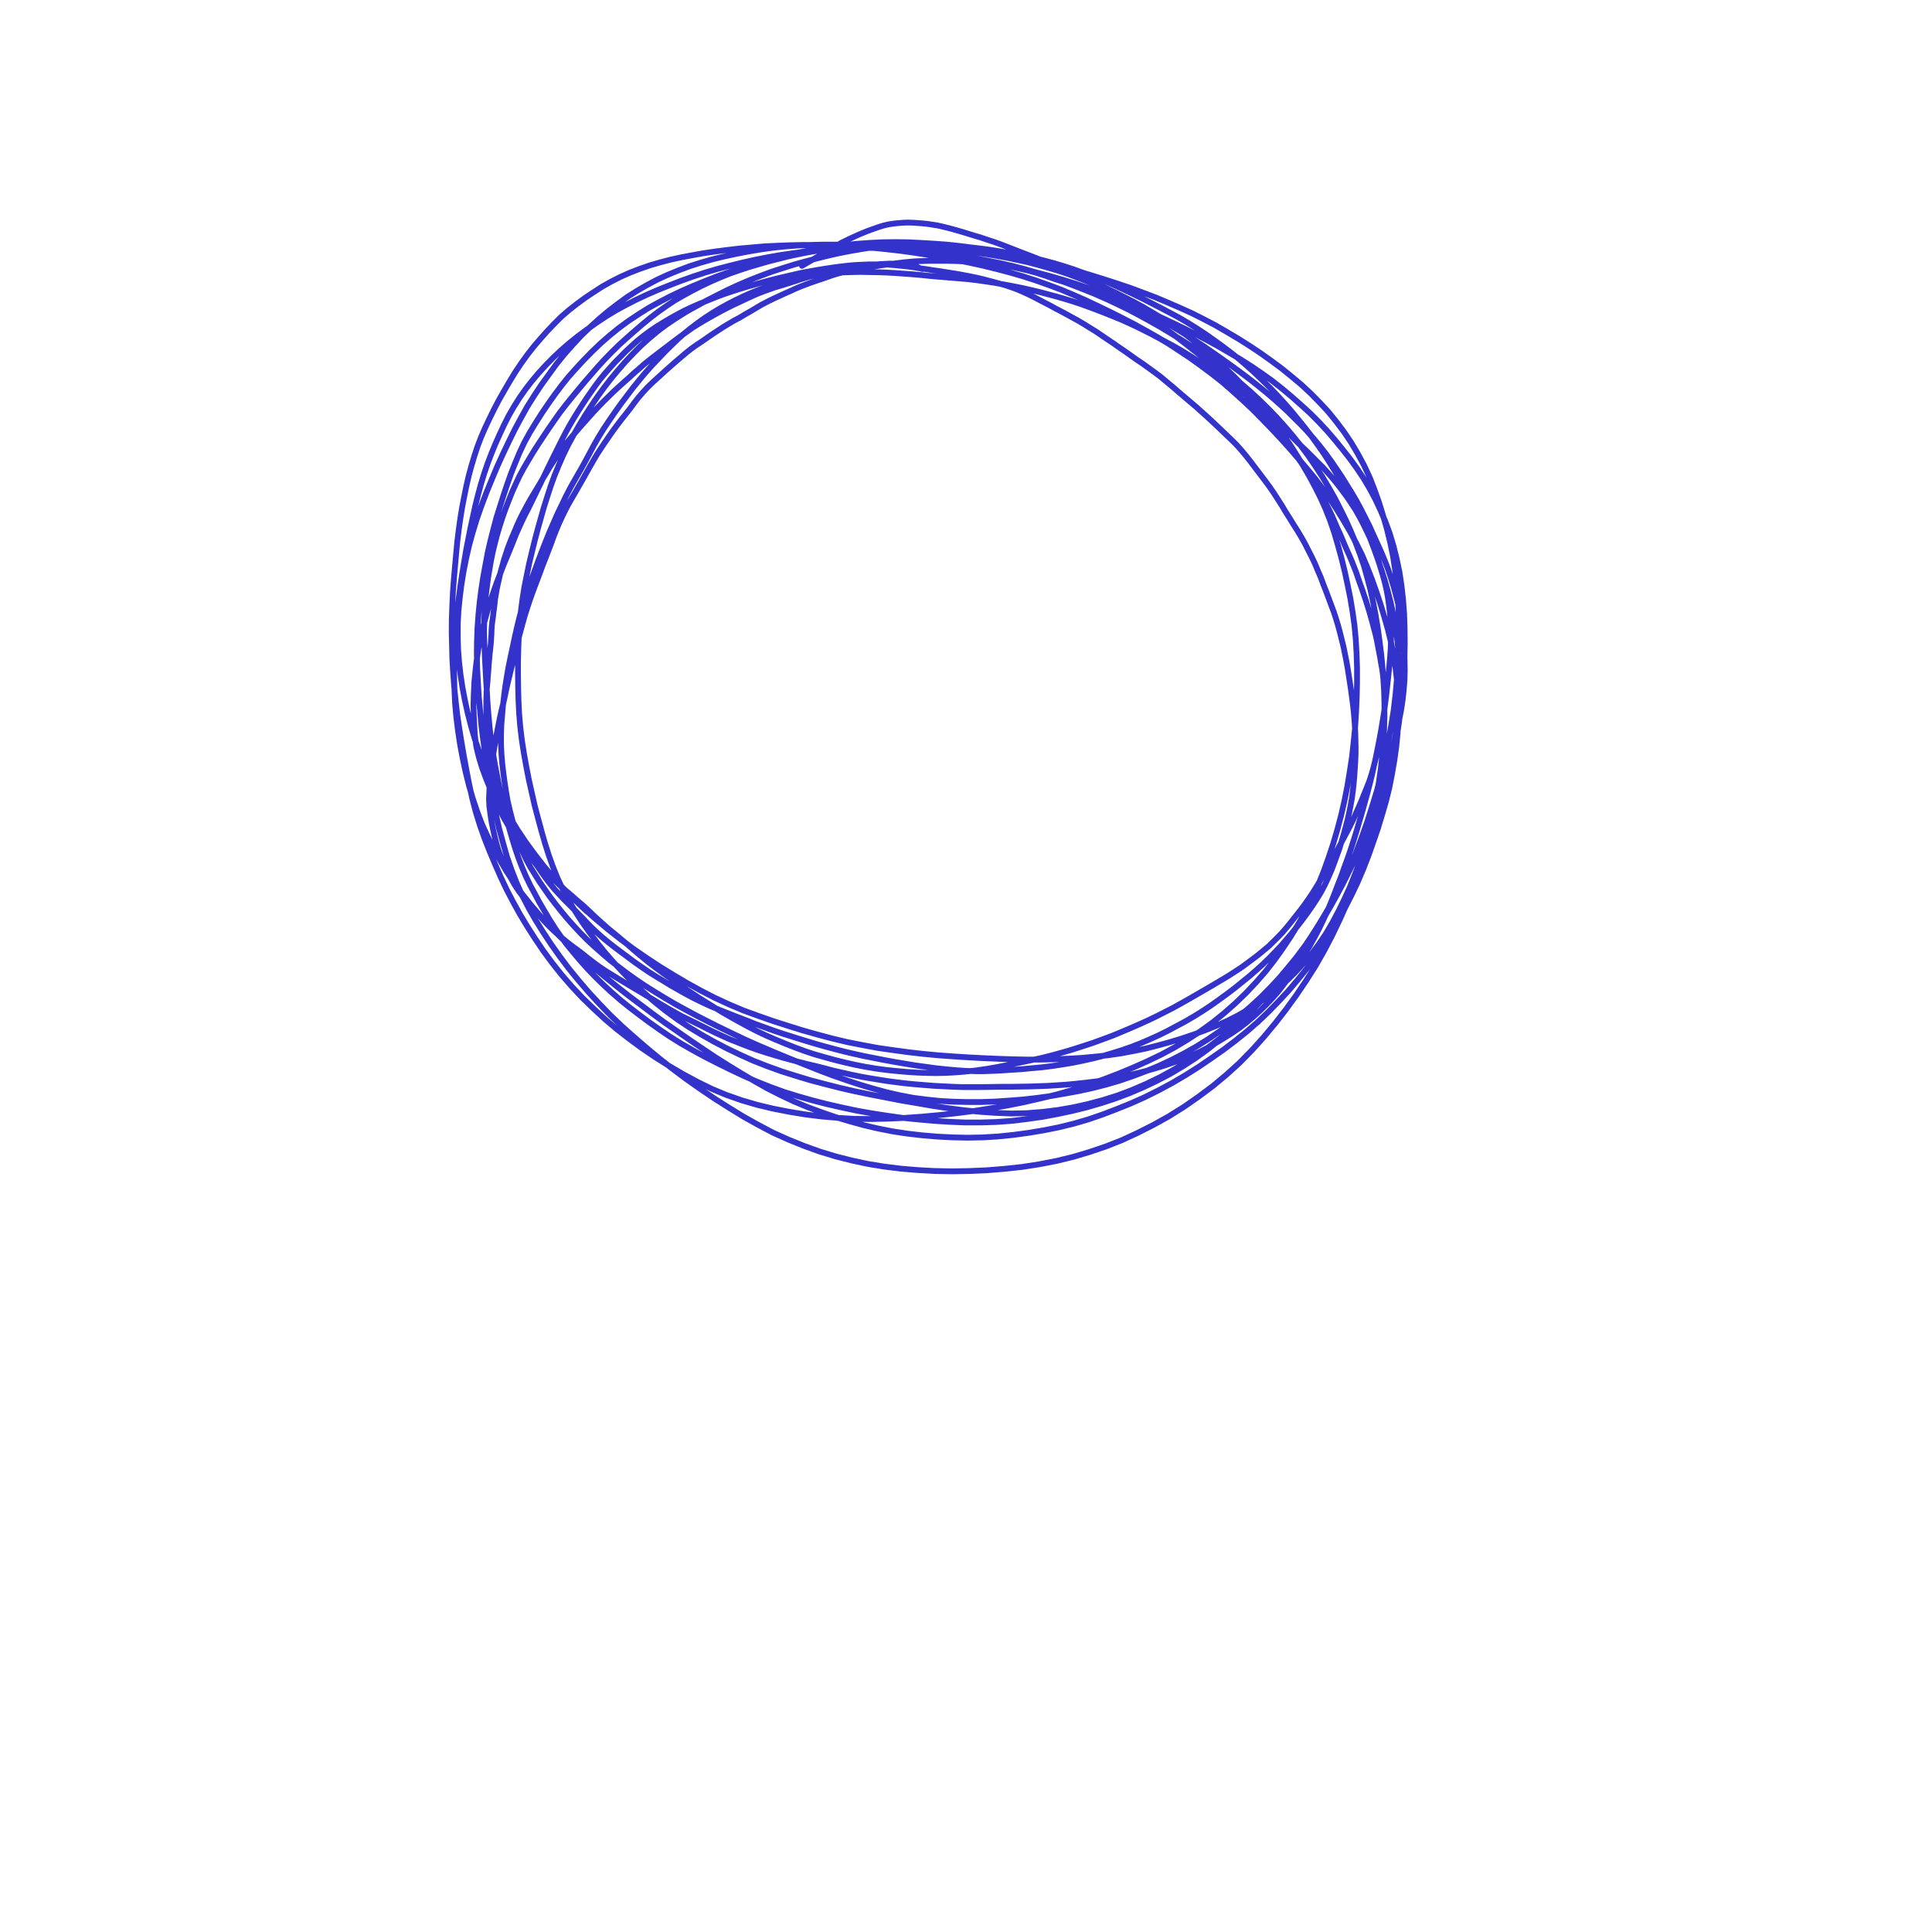 <?xml version="1.0" encoding="UTF-8"?>
<svg xmlns="http://www.w3.org/2000/svg" xmlns:xlink="http://www.w3.org/1999/xlink" width="283.46pt" height="283.46pt" viewBox="0 0 283.46 283.46" version="1.2">
<rect x="0" y="0" width="283.46" height="283.46" fill="#808080" stroke="none"/>
<g id="surface63354">
<path style=" stroke:none;fill-rule:nonzero;fill:rgb(100%,100%,100%);fill-opacity:1;" d="M 0 0 L 283.461 0 L 283.461 283.461 L 0 283.461 Z M 0 0 "/>
<path style="fill:none;stroke-width:0.85;stroke-linecap:round;stroke-linejoin:round;stroke:rgb(20%,20%,80%);stroke-opacity:1;comp-op:src;clip-to-self:true;stroke-miterlimit:10;" d="M 135.602 39.441 L 135.273 39.465 L 134.871 39.301 L 134.543 39.141 L 134.145 38.98 L 133.605 38.84 L 133.273 38.773 L 132.922 38.727 L 132.523 38.703 L 132.098 38.703 L 131.676 38.68 L 130.477 38.68 L 130.055 38.703 L 129.609 38.727 L 129.137 38.75 L 128.621 38.797 L 128.059 38.863 L 127.469 38.934 L 126.883 39.027 L 126.293 39.141 L 125.66 39.258 L 125.023 39.348 L 124.391 39.465 L 123.758 39.578 L 123.121 39.695 L 122.512 39.809 L 121.922 39.949 L 121.289 40.062 L 120.652 40.18 L 119.996 40.316 L 119.312 40.457 L 118.656 40.617 L 117.977 40.824 L 117.293 41.031 L 116.613 41.262 L 115.883 41.492 L 115.156 41.723 L 114.402 41.953 L 113.629 42.184 L 112.074 42.738 L 111.348 43.016 L 110.641 43.312 L 109.891 43.66 L 109.137 44.008 L 108.316 44.398 L 107.469 44.789 L 106.648 45.203 L 105.801 45.645 L 105 46.082 L 104.18 46.543 L 103.332 47.027 L 102.488 47.535 L 101.641 48.062 L 100.82 48.641 L 100.02 49.219 L 99.242 49.793 L 98.445 50.395 L 97.668 50.992 L 96.871 51.59 L 96.094 52.191 L 95.32 52.789 L 94.566 53.391 L 93.84 54.035 L 93.086 54.68 L 92.359 55.352 L 91.582 56.043 L 90.785 56.758 L 90.008 57.473 L 89.254 58.211 L 88.504 58.945 L 87.797 59.684 L 87.117 60.398 L 86.457 61.137 L 85.801 61.875 L 85.098 62.66 L 84.414 63.465 L 83.711 64.297 L 83.027 65.125 L 82.395 65.957 L 81.781 66.832 L 81.195 67.707 L 80.605 68.609 L 80.066 69.531 L 79.504 70.453 L 78.961 71.375 L 78.375 72.344 L 77.809 73.289 L 77.27 74.258 L 76.754 75.227 L 76.281 76.172 L 75.859 77.094 L 75.484 77.992 L 75.109 78.867 L 74.777 79.699 L 74.473 80.504 L 73.957 82.074 L 73.746 82.855 L 73.531 83.617 L 73.344 84.355 L 73.18 85.094 L 73.016 85.809 L 72.875 86.5 L 72.758 87.191 L 72.641 87.859 L 72.57 88.527 L 72.5 89.176 L 72.406 89.82 L 72.336 90.465 L 72.242 91.09 L 72.168 91.734 L 72.121 92.402 L 72.098 93.094 L 72.051 93.785 L 72.004 94.5 L 71.934 95.191 L 71.84 95.977 L 71.77 96.805 L 71.699 97.59 L 71.652 98.398 L 71.582 99.137 L 71.535 99.871 L 71.465 100.633 L 71.395 101.371 L 71.348 102.801 L 71.348 105.223 L 71.371 106.074 L 71.371 106.906 L 71.418 107.734 L 71.465 108.566 L 71.535 109.371 L 71.652 110.18 L 71.793 110.965 L 71.957 111.746 L 72.145 112.508 L 72.359 113.27 L 72.57 114.055 L 72.781 114.836 L 72.992 115.621 L 73.227 116.406 L 73.461 117.211 L 73.723 117.973 L 74.027 118.734 L 74.332 119.473 L 74.66 120.164 L 75.012 120.902 L 75.367 121.637 L 75.766 122.398 L 76.211 123.184 L 76.684 123.969 L 77.199 124.727 L 77.738 125.535 L 78.305 126.344 L 78.891 127.148 L 79.457 127.98 L 80.066 128.832 L 80.699 129.664 L 81.359 130.469 L 82.062 131.23 L 82.793 132.016 L 83.59 132.797 L 84.391 133.605 L 85.168 134.391 L 85.918 135.172 L 86.648 135.934 L 87.445 136.695 L 88.293 137.457 L 89.207 138.215 L 90.172 138.977 L 91.16 139.715 L 92.121 140.43 L 93.109 141.168 L 94.098 141.859 L 95.109 142.551 L 96.164 143.219 L 97.246 143.867 L 98.328 144.535 L 99.457 145.18 L 100.605 145.824 L 101.781 146.449 L 103.004 147.047 L 104.25 147.625 L 105.52 148.152 L 108.199 149.215 L 109.539 149.723 L 110.855 150.254 L 112.195 150.734 L 113.602 151.242 L 115.062 151.727 L 116.52 152.188 L 118 152.648 L 119.457 153.09 L 120.914 153.504 L 122.371 153.895 L 123.805 154.266 L 125.262 154.609 L 126.719 154.934 L 128.223 155.23 L 129.75 155.531 L 131.277 155.809 L 132.781 156.062 L 134.309 156.316 L 135.836 156.523 L 137.34 156.73 L 138.867 156.891 L 140.395 157.031 L 141.805 157.121 L 143.145 157.168 L 144.414 157.168 L 145.66 157.121 L 147 157.055 L 148.41 156.961 L 149.867 156.871 L 151.348 156.73 L 152.852 156.594 L 154.379 156.406 L 155.883 156.176 L 157.387 155.926 L 158.867 155.625 L 160.324 155.301 L 161.781 154.934 L 163.191 154.516 L 164.602 154.078 L 165.988 153.594 L 167.352 153.066 L 168.691 152.488 L 170.008 151.891 L 171.324 151.242 L 173.91 149.859 L 175.18 149.121 L 176.398 148.363 L 177.621 147.555 L 178.82 146.703 L 179.996 145.848 L 181.148 144.973 L 182.23 144.098 L 183.285 143.242 L 184.297 142.367 L 185.285 141.469 L 186.223 140.566 L 187.117 139.645 L 187.988 138.723 L 188.785 137.801 L 189.586 136.855 L 190.336 135.91 L 191.09 134.941 L 191.816 133.949 L 192.523 132.938 L 193.203 131.898 L 193.84 130.859 L 194.402 129.777 L 194.895 128.719 L 195.344 127.68 L 195.742 126.641 L 196.117 125.605 L 196.496 124.566 L 196.824 123.484 L 197.152 122.398 L 197.434 121.34 L 197.715 120.277 L 197.953 119.219 L 198.164 118.156 L 198.352 117.098 L 198.492 116.035 L 198.609 114.977 L 198.703 113.914 L 198.773 112.832 L 198.844 111.723 L 198.891 110.641 L 198.891 109.559 L 198.844 107.434 L 198.773 106.398 L 198.703 105.359 L 198.609 104.324 L 198.492 103.285 L 198.352 102.246 L 198.211 101.188 L 198.047 100.102 L 197.883 99.043 L 197.715 97.98 L 197.527 96.922 L 197.316 95.883 L 197.105 94.848 L 196.59 92.77 L 196.305 91.734 L 196 90.719 L 195.672 89.727 L 195.297 88.734 L 194.941 87.77 L 194.566 86.777 L 194.168 85.762 L 193.793 84.746 L 193.367 83.758 L 192.945 82.742 L 192.477 81.75 L 191.98 80.781 L 191.488 79.812 L 190.949 78.844 L 190.383 77.898 L 189.797 76.977 L 189.23 76.055 L 188.645 75.133 L 188.082 74.188 L 187.492 73.266 L 186.883 72.32 L 186.246 71.398 L 185.566 70.477 L 184.883 69.574 L 184.203 68.676 L 183.52 67.777 L 182.816 66.879 L 182.086 66.004 L 181.312 65.148 L 180.488 64.344 L 179.668 63.559 L 178.844 62.773 L 178.023 61.992 L 177.199 61.23 L 176.352 60.469 L 175.508 59.707 L 174.637 58.969 L 173.746 58.211 L 172.875 57.473 L 172.027 56.734 L 171.16 56.02 L 170.312 55.305 L 169.422 54.637 L 168.527 53.988 L 167.633 53.344 L 166.742 52.746 L 165.895 52.145 L 165.051 51.547 L 164.203 50.969 L 163.355 50.371 L 162.488 49.793 L 161.641 49.219 L 160.797 48.641 L 159.926 48.109 L 159.078 47.578 L 158.258 47.094 L 157.387 46.613 L 156.543 46.148 L 155.695 45.688 L 154.848 45.25 L 154.051 44.812 L 153.25 44.398 L 152.453 43.984 L 151.652 43.566 L 150.855 43.176 L 150.008 42.785 L 149.184 42.438 L 148.363 42.137 L 147.539 41.863 L 146.742 41.633 L 145.895 41.402 L 145.027 41.172 L 144.133 40.938 L 143.238 40.73 L 142.348 40.547 L 140.652 40.227 L 139.785 40.086 L 138.914 39.949 L 137.906 39.785 L 136.871 39.648 L 135.906 39.488 L 134.988 39.371 L 134.168 39.234 L 133.344 39.117 L 132.5 39.027 L 131.605 38.934 L 130.785 38.863 L 130.008 38.816 L 129.184 38.797 L 127.398 38.797 L 126.41 38.84 L 125.402 38.887 L 124.391 38.98 L 123.379 39.094 L 122.324 39.234 L 121.242 39.395 L 120.09 39.578 L 117.785 39.992 L 116.637 40.246 L 115.461 40.523 L 114.262 40.801 L 113.039 41.102 L 111.863 41.422 L 110.734 41.746 L 109.586 42.07 L 108.387 42.438 L 107.164 42.832 L 105.965 43.246 L 104.812 43.684 L 103.734 44.121 L 102.652 44.559 L 101.547 45.043 L 100.465 45.551 L 99.41 46.105 L 98.375 46.68 L 97.363 47.281 L 96.352 47.902 L 95.367 48.57 L 94.426 49.262 L 93.531 49.977 L 92.711 50.715 L 91.887 51.477 L 91.066 52.305 L 90.242 53.137 L 89.469 53.988 L 88.738 54.82 L 88.035 55.672 L 87.375 56.551 L 86.742 57.449 L 86.082 58.395 L 85.449 59.363 L 84.836 60.309 L 84.227 61.297 L 83.613 62.336 L 83.051 63.352 L 82.512 64.387 L 81.992 65.426 L 81.477 66.465 L 80.961 67.5 L 80.465 68.516 L 79.973 69.531 L 79.48 70.566 L 78.984 71.582 L 78.492 72.598 L 78 73.609 L 77.504 74.625 L 76.988 75.617 L 76.52 76.586 L 76.094 77.531 L 75.695 78.43 L 75.32 79.375 L 74.941 80.32 L 74.566 81.242 L 74.191 82.141 L 73.816 83.043 L 73.484 83.918 L 73.156 84.77 L 72.828 85.625 L 72.523 86.5 L 72.215 87.398 L 71.91 88.297 L 71.629 89.219 L 71.371 90.145 L 71.113 91.066 L 70.855 92.078 L 70.617 93.117 L 70.383 94.133 L 70.195 95.102 L 70.055 96.07 L 69.914 97.059 L 69.797 98.051 L 69.703 99.02 L 69.609 99.918 L 69.562 100.797 L 69.516 101.695 L 69.469 103.445 L 69.492 104.301 L 69.516 105.129 L 69.562 105.984 L 69.656 107.688 L 69.75 108.543 L 69.867 109.418 L 70.055 110.27 L 70.266 111.102 L 70.5 111.887 L 70.734 112.645 L 71.02 113.43 L 71.301 114.191 L 71.629 115 L 71.957 115.805 L 72.289 116.613 L 72.641 117.418 L 73.391 118.941 L 73.77 119.703 L 74.168 120.418 L 74.613 121.199 L 75.109 122.008 L 75.578 122.77 L 76.023 123.461 L 76.543 124.176 L 77.105 124.82 L 77.715 125.465 L 78.352 126.133 L 79.031 126.805 L 79.715 127.52 L 80.465 128.277 L 81.289 129.086 L 82.086 129.848 L 82.934 130.609 L 83.805 131.344 L 84.695 132.129 L 85.59 132.891 L 86.457 133.695 L 87.352 134.551 L 88.293 135.402 L 89.23 136.234 L 90.219 137.039 L 91.16 137.824 L 92.074 138.586 L 92.992 139.391 L 93.957 140.199 L 94.965 141.027 L 96.047 141.859 L 97.105 142.645 L 98.141 143.383 L 99.195 144.141 L 100.277 144.879 L 101.406 145.641 L 102.559 146.402 L 103.711 147.117 L 104.859 147.832 L 106.035 148.547 L 107.281 149.262 L 108.527 149.953 L 109.75 150.621 L 111.043 151.289 L 112.359 151.91 L 113.746 152.512 L 115.18 153.109 L 116.59 153.664 L 118.023 154.195 L 119.48 154.68 L 120.938 155.094 L 122.441 155.508 L 123.945 155.879 L 125.449 156.223 L 126.977 156.523 L 128.504 156.777 L 130.031 156.984 L 131.605 157.145 L 133.18 157.285 L 134.637 157.375 L 136 157.422 L 137.316 157.445 L 138.586 157.422 L 139.973 157.352 L 141.453 157.238 L 143.004 157.078 L 144.602 156.848 L 146.246 156.57 L 147.895 156.246 L 149.539 155.926 L 151.184 155.578 L 152.781 155.23 L 154.332 154.84 L 155.836 154.426 L 157.34 153.988 L 158.844 153.504 L 160.324 153.02 L 161.781 152.488 L 163.215 151.957 L 164.602 151.383 L 165.965 150.805 L 167.281 150.23 L 168.551 149.652 L 169.75 149.074 L 170.926 148.477 L 172.098 147.879 L 173.227 147.254 L 174.332 146.633 L 175.414 146.008 L 176.449 145.41 L 177.48 144.812 L 178.492 144.211 L 179.48 143.633 L 180.418 143.059 L 181.312 142.48 L 182.184 141.906 L 183.004 141.305 L 183.805 140.707 L 184.602 140.105 L 185.379 139.461 L 186.129 138.84 L 186.812 138.172 L 187.492 137.5 L 188.152 136.809 L 188.785 136.07 L 189.422 135.289 L 190.055 134.48 L 190.691 133.676 L 191.324 132.844 L 191.91 132.016 L 192.477 131.184 L 193.016 130.332 L 193.531 129.477 L 194.027 128.625 L 194.52 127.773 L 195.016 126.871 L 195.508 125.973 L 196.023 125.051 L 196.543 124.105 L 197.035 123.16 L 197.551 122.191 L 198.047 121.246 L 198.516 120.301 L 198.938 119.332 L 199.363 118.387 L 199.785 117.418 L 200.16 116.473 L 200.535 115.551 L 200.891 114.652 L 201.195 113.73 L 201.453 112.832 L 201.688 111.93 L 201.922 111.008 L 202.137 110.086 L 202.371 109.164 L 202.582 108.242 L 202.77 107.297 L 202.91 106.352 L 203.098 104.508 L 203.145 103.609 L 203.168 102.707 L 203.168 101.809 L 203.027 100.012 L 202.91 99.09 L 202.793 98.191 L 202.629 97.312 L 202.488 96.438 L 202.324 95.586 L 202.16 94.73 L 201.992 93.855 L 201.805 93.023 L 201.57 92.172 L 201.359 91.34 L 201.125 90.512 L 200.891 89.68 L 200.629 88.852 L 200.371 88.023 L 200.09 87.191 L 199.809 86.363 L 199.504 85.531 L 199.219 84.703 L 198.938 83.871 L 198.609 83.043 L 198.281 82.211 L 197.93 81.402 L 197.574 80.621 L 197.223 79.812 L 196.895 79.008 L 196.543 78.199 L 196.164 77.391 L 195.812 76.562 L 195.461 75.754 L 195.086 74.949 L 194.684 74.164 L 194.285 73.355 L 193.863 72.574 L 193.461 71.789 L 193.039 71.027 L 192.57 70.27 L 192.074 69.508 L 191.559 68.77 L 191.02 68.031 L 190.5 67.293 L 189.516 65.816 L 189.02 65.078 L 188.504 64.363 L 187.988 63.652 L 187.445 62.938 L 186.883 62.242 L 186.27 61.574 L 185.66 60.906 L 185.004 60.238 L 184.367 59.594 L 183.758 58.969 L 183.145 58.324 L 182.512 57.703 L 181.875 57.102 L 181.219 56.504 L 180.535 55.902 L 179.832 55.305 L 179.102 54.703 L 178.398 54.105 L 177.691 53.527 L 177.035 52.953 L 176.375 52.375 L 175.695 51.824 L 174.895 51.199 L 174.051 50.531 L 173.18 49.863 L 172.336 49.219 L 171.582 48.664 L 170.902 48.18 L 170.219 47.695 L 169.539 47.234 L 168.809 46.82 L 168.105 46.449 L 167.375 46.129 L 166.672 45.805 L 165.965 45.504 L 165.262 45.16 L 164.531 44.836 L 163.805 44.488 L 163.074 44.168 L 162.301 43.844 L 161.57 43.543 L 160.844 43.223 L 160.16 42.922 L 159.504 42.621 L 158.82 42.324 L 158.117 42.047 L 157.387 41.793 L 156.613 41.539 L 155.859 41.285 L 155.109 41.055 L 154.355 40.801 L 153.652 40.547 L 152.945 40.316 L 152.242 40.086 L 151.512 39.879 L 150.738 39.672 L 149.938 39.488 L 149.113 39.301 L 148.34 39.141 L 147.586 39.027 L 146.836 38.91 L 146.059 38.816 L 145.262 38.727 L 144.461 38.633 L 143.664 38.566 L 142.887 38.473 L 142.133 38.402 L 141.383 38.355 L 140.582 38.312 L 139.738 38.289 L 138.891 38.266 L 136.496 38.266 L 135.766 38.289 L 135.062 38.312 L 134.332 38.336 L 133.555 38.402 L 132.781 38.473 L 132.004 38.566 L 131.277 38.656 L 130.57 38.75 L 129.914 38.84 L 129.23 38.934 L 128.551 39.047 L 127.844 39.141 L 127.141 39.258 L 126.387 39.371 L 125.66 39.512 L 124.953 39.672 L 124.25 39.809 L 123.566 39.973 L 122.863 40.156 L 122.184 40.363 L 121.453 40.617 L 120.652 40.895 L 119.832 41.172 L 119.031 41.445 L 118.281 41.723 L 117.551 42 L 116.777 42.324 L 115.977 42.691 L 115.133 43.062 L 113.438 43.844 L 112.641 44.238 L 111.84 44.652 L 111.09 45.09 L 110.242 45.598 L 109.352 46.105 L 108.504 46.613 L 107.633 47.074 L 106.859 47.535 L 106.129 47.973 L 105.355 48.48 L 104.555 49.008 L 103.781 49.539 L 102.98 50.094 L 102.18 50.625 L 101.406 51.176 L 100.676 51.754 L 99.973 52.352 L 99.266 52.953 L 98.586 53.551 L 97.855 54.195 L 97.082 54.891 L 96.352 55.559 L 95.648 56.203 L 94.941 56.895 L 94.285 57.609 L 93.652 58.348 L 93.039 59.133 L 92.453 59.938 L 91.816 60.746 L 91.16 61.574 L 90.523 62.406 L 89.914 63.234 L 89.301 64.113 L 88.715 64.965 L 88.129 65.84 L 87.562 66.719 L 87.047 67.594 L 86.531 68.492 L 86.012 69.414 L 85.496 70.336 L 84.953 71.281 L 84.414 72.227 L 83.875 73.148 L 83.355 74.051 L 82.887 74.949 L 82.441 75.871 L 82.016 76.793 L 81.617 77.738 L 81.242 78.684 L 80.867 79.723 L 80.441 80.828 L 80.043 81.867 L 79.645 82.879 L 79.242 83.965 L 78.82 85.094 L 78.398 86.199 L 78 87.285 L 77.621 88.367 L 77.27 89.449 L 76.941 90.512 L 76.637 91.594 L 76.352 92.656 L 76.07 93.715 L 75.812 94.777 L 75.555 95.836 L 75.297 96.898 L 75.035 97.961 L 74.777 99.02 L 74.52 100.082 L 74.285 101.117 L 74.074 102.156 L 73.84 103.191 L 73.578 104.254 L 73.344 105.312 L 73.133 106.375 L 72.922 107.434 L 72.734 108.473 L 72.547 109.559 L 72.359 110.711 L 72.191 111.84 L 72.051 112.945 L 71.934 114.055 L 71.84 115.184 L 71.793 116.195 L 71.746 117.188 L 71.793 118.273 L 71.934 119.332 L 72.098 120.461 L 72.336 121.66 L 72.57 122.723 L 72.828 123.738 L 73.133 124.773 L 73.531 125.812 L 73.957 126.805 L 74.426 127.793 L 74.918 128.762 L 75.461 129.73 L 76.07 130.676 L 76.777 131.621 L 77.527 132.52 L 78.305 133.422 L 79.102 134.297 L 79.855 135.148 L 80.652 135.98 L 81.5 136.785 L 82.395 137.57 L 83.332 138.332 L 84.273 139.047 L 85.215 139.738 L 86.105 140.453 L 87 141.145 L 87.941 141.836 L 88.902 142.48 L 89.914 143.105 L 90.926 143.727 L 91.934 144.328 L 92.922 144.926 L 93.934 145.523 L 94.965 146.148 L 95.977 146.746 L 96.965 147.348 L 97.977 147.945 L 98.961 148.5 L 99.949 149.055 L 100.984 149.559 L 101.922 150.02 L 102.77 150.438 L 103.734 150.922 L 104.766 151.43 L 105.848 151.934 L 107.023 152.465 L 108.082 152.879 L 109.066 153.273 L 110.102 153.664 L 111.207 154.055 L 112.359 154.426 L 113.555 154.793 L 114.73 155.141 L 115.906 155.461 L 117.129 155.785 L 118.398 156.109 L 119.668 156.406 L 120.938 156.73 L 122.254 157.078 L 123.566 157.375 L 124.906 157.676 L 126.246 157.953 L 127.539 158.184 L 128.809 158.391 L 130.102 158.598 L 131.465 158.781 L 132.828 158.945 L 134.215 159.082 L 135.625 159.199 L 137.059 159.312 L 138.469 159.383 L 139.855 159.453 L 141.242 159.496 L 143.969 159.496 L 145.355 159.477 L 146.766 159.453 L 148.223 159.453 L 149.633 159.43 L 151.066 159.406 L 152.453 159.359 L 153.793 159.312 L 155.18 159.223 L 156.566 159.129 L 158 158.992 L 159.457 158.828 L 160.961 158.645 L 162.441 158.414 L 163.898 158.137 L 165.309 157.836 L 166.719 157.492 L 168.105 157.145 L 169.469 156.754 L 170.832 156.34 L 172.172 155.879 L 173.508 155.418 L 174.801 154.887 L 176.047 154.309 L 177.246 153.688 L 178.445 152.996 L 179.621 152.281 L 180.797 151.543 L 181.898 150.781 L 182.934 149.977 L 183.922 149.145 L 184.883 148.27 L 185.824 147.348 L 186.742 146.379 L 187.586 145.41 L 188.387 144.371 L 189.16 143.336 L 189.914 142.227 L 190.664 141.098 L 191.441 139.945 L 192.172 138.77 L 192.852 137.547 L 193.508 136.301 L 194.121 135.035 L 194.707 133.766 L 195.25 132.477 L 195.766 131.184 L 196.258 129.895 L 196.777 128.578 L 197.246 127.242 L 197.738 125.902 L 198.211 124.52 L 198.656 123.137 L 199.078 121.777 L 199.48 120.395 L 199.879 119.031 L 200.629 116.312 L 200.984 114.953 L 201.312 113.613 L 201.594 112.301 L 201.898 110.984 L 202.16 109.648 L 202.418 108.336 L 202.652 107.043 L 202.863 105.754 L 203.074 104.461 L 203.238 103.168 L 203.402 101.855 L 203.547 100.52 L 203.688 99.203 L 203.828 97.844 L 203.945 96.508 L 204.039 95.191 L 204.086 93.879 L 204.086 92.586 L 204.039 91.32 L 203.945 90.074 L 203.805 88.875 L 203.641 87.676 L 203.426 86.523 L 203.168 85.418 L 202.863 84.309 L 202.535 83.227 L 202.207 82.117 L 201.828 81.035 L 201.43 79.953 L 200.984 78.891 L 200.488 77.852 L 199.996 76.84 L 199.48 75.848 L 198.914 74.855 L 198.305 73.91 L 197.668 72.965 L 196.988 72.043 L 196.305 71.145 L 195.602 70.27 L 194.871 69.438 L 194.121 68.609 L 193.297 67.777 L 192.453 66.926 L 191.582 66.07 L 190.691 65.219 L 189.82 64.344 L 188.973 63.465 L 188.105 62.613 L 187.211 61.762 L 186.27 60.93 L 185.309 60.102 L 184.367 59.27 L 183.402 58.484 L 182.441 57.68 L 181.43 56.918 L 180.418 56.18 L 179.387 55.441 L 178.352 54.75 L 177.34 54.082 L 176.398 53.414 L 175.414 52.723 L 174.355 52.055 L 173.25 51.383 L 172.125 50.738 L 170.996 50.141 L 169.914 49.539 L 168.832 48.965 L 167.727 48.41 L 166.648 47.879 L 165.613 47.395 L 164.531 46.91 L 163.355 46.426 L 162.137 45.941 L 160.891 45.457 L 159.715 45.02 L 158.562 44.605 L 157.387 44.215 L 156.164 43.844 L 154.988 43.5 L 153.84 43.199 L 152.641 42.875 L 151.395 42.578 L 150.078 42.277 L 148.691 42 L 147.352 41.746 L 146.035 41.516 L 144.719 41.309 L 143.402 41.125 L 142.062 40.961 L 140.699 40.848 L 139.316 40.73 L 137.906 40.617 L 136.543 40.5 L 135.227 40.363 L 133.934 40.246 L 132.664 40.156 L 131.395 40.062 L 130.148 39.992 L 128.879 39.949 L 126.246 39.902 L 124.93 39.926 L 123.617 39.973 L 122.348 40.062 L 121.078 40.156 L 119.809 40.316 L 118.562 40.5 L 117.34 40.754 L 116.094 41.031 L 114.848 41.355 L 113.652 41.699 L 112.477 42.094 L 111.348 42.508 L 110.219 42.969 L 109.066 43.477 L 107.918 44.027 L 106.789 44.605 L 105.707 45.203 L 104.625 45.852 L 103.52 46.566 L 102.441 47.328 L 101.383 48.133 L 100.371 48.941 L 99.434 49.77 L 98.492 50.691 L 97.527 51.637 L 96.566 52.652 L 95.578 53.691 L 94.66 54.727 L 93.77 55.789 L 92.875 56.895 L 92.004 58.047 L 91.113 59.223 L 90.242 60.445 L 89.398 61.668 L 88.598 62.867 L 87.844 64.09 L 87.141 65.309 L 86.48 66.555 L 85.824 67.777 L 85.145 69 L 84.438 70.223 L 83.734 71.465 L 83.074 72.734 L 82.441 74.051 L 81.805 75.363 L 81.219 76.699 L 80.629 78.062 L 80.066 79.445 L 79.527 80.828 L 79.008 82.188 L 78.516 83.547 L 78.023 84.91 L 77.551 86.27 L 77.082 87.652 L 76.637 89.059 L 76.234 90.488 L 75.883 91.918 L 75.555 93.371 L 75.25 94.801 L 74.941 96.254 L 74.637 97.727 L 74.379 99.18 L 74.145 100.633 L 73.957 102.086 L 73.793 103.516 L 73.676 104.922 L 73.555 106.352 L 73.508 107.781 L 73.508 109.234 L 73.578 110.688 L 73.699 112.117 L 73.863 113.523 L 74.051 114.883 L 74.262 116.242 L 74.496 117.582 L 74.801 118.895 L 75.133 120.188 L 75.461 121.453 L 75.836 122.699 L 76.234 123.898 L 76.707 125.051 L 77.246 126.18 L 77.855 127.289 L 78.516 128.348 L 79.195 129.434 L 79.926 130.492 L 80.676 131.555 L 81.477 132.613 L 82.324 133.676 L 83.215 134.758 L 84.18 135.84 L 85.168 136.902 L 86.176 137.918 L 87.234 138.906 L 88.363 139.898 L 89.516 140.891 L 90.734 141.836 L 91.98 142.781 L 93.273 143.703 L 94.637 144.625 L 96.07 145.523 L 97.551 146.426 L 99.078 147.324 L 100.676 148.199 L 102.277 149.055 L 103.758 149.812 L 105.168 150.527 L 106.508 151.176 L 107.844 151.82 L 109.352 152.535 L 110.996 153.273 L 112.781 154.035 L 114.637 154.816 L 116.566 155.602 L 118.492 156.363 L 120.395 157.121 L 122.301 157.836 L 124.25 158.508 L 126.199 159.152 L 128.152 159.727 L 130.078 160.258 L 132.004 160.695 L 133.957 161.066 L 135.906 161.32 L 137.906 161.527 L 139.926 161.641 L 141.945 161.688 L 143.969 161.688 L 145.988 161.617 L 148.035 161.48 L 150.078 161.32 L 152.121 161.09 L 154.145 160.812 L 156.164 160.465 L 158.188 160.098 L 160.207 159.66 L 162.207 159.152 L 164.203 158.574 L 166.152 157.906 L 168.059 157.191 L 169.961 156.406 L 171.84 155.531 L 173.676 154.586 L 175.484 153.57 L 177.223 152.488 L 178.914 151.336 L 180.559 150.137 L 182.137 148.844 L 183.664 147.531 L 185.098 146.195 L 186.461 144.812 L 187.75 143.426 L 188.949 141.996 L 190.125 140.566 L 191.23 139.094 L 192.312 137.617 L 193.32 136.117 L 194.285 134.574 L 195.203 133.004 L 196.07 131.438 L 196.918 129.871 L 197.715 128.277 L 198.469 126.688 L 199.172 125.098 L 199.832 123.508 L 200.441 121.891 L 201.055 120.277 L 201.641 118.664 L 202.184 117.051 L 202.699 115.414 L 203.191 113.801 L 203.664 112.16 L 204.109 110.57 L 204.531 108.98 L 204.906 107.414 L 205.238 105.844 L 205.543 104.324 L 205.777 102.824 L 205.941 101.348 L 206.059 99.895 L 206.105 98.441 L 206.082 97.016 L 206.035 95.605 L 205.965 94.176 L 205.848 92.793 L 205.66 91.41 L 205.449 90.074 L 205.168 88.734 L 204.836 87.422 L 204.484 86.109 L 204.086 84.793 L 203.641 83.48 L 203.145 82.188 L 202.605 80.898 L 202.039 79.652 L 200.914 77.16 L 200.301 75.941 L 199.668 74.695 L 199.008 73.473 L 198.305 72.273 L 197.574 71.098 L 196.848 69.922 L 196.07 68.77 L 195.297 67.641 L 194.473 66.508 L 193.605 65.402 L 192.711 64.32 L 191.793 63.281 L 190.832 62.266 L 189.844 61.297 L 188.879 60.332 L 187.871 59.406 L 186.836 58.484 L 185.754 57.562 L 184.648 56.664 L 183.547 55.789 L 182.418 54.934 L 181.266 54.082 L 180.113 53.25 L 178.914 52.398 L 177.691 51.547 L 176.449 50.691 L 175.203 49.887 L 173.934 49.078 L 172.664 48.293 L 171.371 47.512 L 168.832 45.988 L 167.562 45.25 L 164.977 43.82 L 163.641 43.129 L 162.277 42.484 L 160.914 41.863 L 159.527 41.285 L 158.117 40.73 L 156.707 40.203 L 155.25 39.719 L 153.77 39.281 L 152.289 38.863 L 150.809 38.473 L 149.328 38.148 L 147.82 37.828 L 146.316 37.551 L 144.789 37.297 L 143.238 37.066 L 141.664 36.859 L 140.09 36.695 L 138.516 36.535 L 136.941 36.398 L 135.367 36.281 L 133.816 36.191 L 132.242 36.121 L 130.688 36.074 L 129.16 36.027 L 127.609 36.051 L 126.082 36.074 L 124.555 36.168 L 123.027 36.328 L 121.523 36.512 L 120.02 36.766 L 118.539 37.02 L 117.035 37.32 L 115.555 37.641 L 114.098 38.012 L 112.641 38.379 L 111.207 38.797 L 109.797 39.211 L 108.41 39.672 L 107.023 40.156 L 105.66 40.707 L 104.273 41.309 L 102.91 41.953 L 101.57 42.645 L 100.254 43.359 L 98.984 44.098 L 97.762 44.906 L 96.59 45.734 L 95.414 46.633 L 94.262 47.578 L 93.133 48.547 L 92.004 49.539 L 90.855 50.578 L 89.773 51.637 L 88.715 52.723 L 87.703 53.828 L 86.742 54.934 L 85.777 56.043 L 84.836 57.172 L 83.922 58.277 L 83.027 59.387 L 82.156 60.516 L 81.359 61.645 L 80.559 62.797 L 79.785 63.949 L 79.008 65.125 L 78.258 66.301 L 77.551 67.477 L 76.871 68.629 L 76.234 69.805 L 75.672 71.004 L 75.133 72.203 L 74.637 73.449 L 74.145 74.719 L 73.699 75.984 L 73.297 77.23 L 72.922 78.5 L 72.594 79.742 L 72.289 81.012 L 72.027 82.281 L 71.816 83.547 L 71.605 84.793 L 71.441 86.086 L 71.277 87.352 L 71.16 88.645 L 71.09 89.914 L 71.043 91.203 L 71.02 92.473 L 71.043 93.762 L 71.09 95.055 L 71.137 96.32 L 71.207 97.637 L 71.277 98.926 L 71.348 100.242 L 71.441 101.531 L 71.512 102.848 L 71.605 104.137 L 71.723 105.477 L 71.84 106.789 L 72.004 108.129 L 72.191 109.488 L 72.383 110.824 L 72.617 112.184 L 72.875 113.523 L 73.133 114.859 L 73.414 116.195 L 73.723 117.582 L 74.051 118.965 L 74.402 120.348 L 74.777 121.754 L 75.18 123.137 L 75.602 124.52 L 76.07 125.883 L 76.59 127.242 L 77.152 128.555 L 77.785 129.871 L 78.469 131.137 L 79.148 132.406 L 79.879 133.652 L 80.629 134.918 L 81.406 136.141 L 82.254 137.363 L 83.168 138.586 L 84.133 139.762 L 85.145 140.961 L 86.199 142.137 L 87.305 143.289 L 88.48 144.441 L 89.703 145.57 L 90.973 146.68 L 92.312 147.762 L 93.723 148.844 L 95.18 149.93 L 96.707 151.012 L 98.305 152.098 L 99.973 153.133 L 101.711 154.125 L 103.496 155.094 L 105.355 156.039 L 107.234 156.961 L 109.137 157.859 L 111.043 158.691 L 113.016 159.477 L 115.035 160.211 L 117.129 160.859 L 119.242 161.457 L 121.406 162.012 L 123.543 162.496 L 125.707 162.957 L 127.918 163.348 L 130.148 163.695 L 132.43 164.016 L 134.73 164.246 L 137.035 164.453 L 139.34 164.594 L 141.617 164.688 L 143.898 164.688 L 146.176 164.617 L 148.457 164.453 L 150.711 164.18 L 152.992 163.855 L 155.203 163.441 L 157.363 162.98 L 159.504 162.449 L 161.57 161.848 L 163.617 161.18 L 165.637 160.422 L 167.656 159.566 L 169.656 158.621 L 171.605 157.605 L 173.508 156.477 L 175.367 155.277 L 177.152 153.988 L 178.867 152.625 L 180.535 151.199 L 182.184 149.699 L 183.805 148.129 L 185.379 146.492 L 186.906 144.789 L 188.363 143.035 L 189.75 141.238 L 191.066 139.371 L 192.359 137.457 L 193.582 135.52 L 194.754 133.559 L 195.883 131.598 L 196.988 129.641 L 198.023 127.656 L 199.008 125.672 L 199.926 123.668 L 200.75 121.684 L 201.5 119.703 L 202.207 117.719 L 202.84 115.734 L 203.402 113.777 L 203.898 111.816 L 204.344 109.902 L 204.719 108.012 L 205.004 106.121 L 205.191 104.254 L 205.309 102.41 L 205.332 100.566 L 205.332 98.789 L 205.262 97.016 L 205.145 95.238 L 204.957 93.484 L 204.719 91.758 L 204.391 90.051 L 204.039 88.367 L 203.617 86.754 L 203.168 85.141 L 202.676 83.594 L 202.16 82.074 L 201.617 80.551 L 201.055 79.074 L 200.441 77.602 L 199.785 76.148 L 199.055 74.719 L 198.305 73.289 L 197.527 71.93 L 196.707 70.566 L 195.906 69.207 L 195.086 67.871 L 194.238 66.555 L 193.32 65.242 L 192.383 63.949 L 191.395 62.684 L 190.406 61.461 L 189.398 60.238 L 188.387 59.086 L 187.352 57.957 L 186.293 56.848 L 185.191 55.766 L 184.086 54.703 L 182.934 53.668 L 181.758 52.652 L 180.535 51.684 L 179.316 50.762 L 178.07 49.863 L 176.824 48.984 L 175.555 48.156 L 174.262 47.348 L 172.922 46.566 L 171.582 45.852 L 170.219 45.137 L 168.832 44.422 L 167.469 43.73 L 166.082 43.062 L 164.672 42.391 L 163.285 41.746 L 161.852 41.148 L 160.418 40.57 L 158.961 40.039 L 157.504 39.512 L 156.07 39.047 L 154.613 38.609 L 153.156 38.219 L 151.652 37.852 L 150.102 37.527 L 148.527 37.227 L 146.977 36.926 L 145.426 36.676 L 143.875 36.465 L 142.324 36.281 L 140.75 36.121 L 139.172 36.004 L 137.598 35.891 L 136.023 35.844 L 134.473 35.82 L 132.898 35.844 L 131.301 35.938 L 129.703 36.098 L 128.082 36.281 L 126.461 36.535 L 124.836 36.812 L 123.168 37.137 L 121.523 37.504 L 119.855 37.918 L 118.188 38.355 L 116.52 38.816 L 114.895 39.324 L 113.25 39.855 L 111.629 40.457 L 109.984 41.102 L 108.363 41.793 L 106.766 42.531 L 105.215 43.312 L 103.664 44.098 L 102.18 44.906 L 100.699 45.734 L 99.266 46.633 L 97.855 47.578 L 96.52 48.57 L 95.25 49.633 L 94.027 50.738 L 92.875 51.891 L 91.746 53.09 L 90.641 54.359 L 89.586 55.625 L 88.574 56.941 L 87.609 58.277 L 86.695 59.637 L 85.801 61.023 L 84.953 62.43 L 84.133 63.859 L 83.355 65.289 L 82.629 66.785 L 81.969 68.285 L 81.336 69.828 L 80.77 71.398 L 80.254 72.988 L 79.762 74.555 L 79.312 76.148 L 78.867 77.738 L 78.445 79.352 L 78.047 80.965 L 77.645 82.648 L 77.293 84.355 L 76.941 86.109 L 76.66 87.883 L 76.422 89.703 L 76.234 91.504 L 76.117 93.301 L 76.047 95.145 L 76 97.016 L 76 98.906 L 76.023 100.816 L 76.07 102.73 L 76.164 104.645 L 76.328 106.605 L 76.566 108.59 L 76.871 110.547 L 77.223 112.508 L 77.598 114.422 L 78.023 116.312 L 78.445 118.18 L 78.938 120.047 L 79.434 121.891 L 79.949 123.691 L 80.512 125.465 L 81.125 127.172 L 81.805 128.855 L 82.582 130.516 L 83.449 132.129 L 84.414 133.742 L 85.449 135.336 L 86.531 136.855 L 87.656 138.379 L 88.855 139.852 L 90.125 141.305 L 91.488 142.758 L 92.898 144.188 L 94.402 145.57 L 95.977 146.953 L 97.621 148.27 L 99.312 149.516 L 101.078 150.691 L 102.91 151.797 L 104.789 152.855 L 106.695 153.848 L 108.621 154.77 L 110.57 155.648 L 112.57 156.43 L 114.613 157.168 L 116.73 157.836 L 118.867 158.484 L 121.055 159.059 L 123.238 159.613 L 125.449 160.121 L 127.68 160.582 L 132.195 161.457 L 134.496 161.848 L 136.777 162.242 L 139.078 162.586 L 141.383 162.887 L 143.688 163.117 L 146.012 163.277 L 148.34 163.371 L 150.641 163.324 L 152.945 163.141 L 155.203 162.863 L 157.434 162.473 L 159.621 161.988 L 161.781 161.41 L 163.922 160.742 L 166.059 159.938 L 168.199 159.012 L 170.289 158 L 172.336 156.871 L 174.332 155.672 L 176.305 154.379 L 178.234 152.949 L 180.16 151.43 L 182.016 149.789 L 183.828 148.062 L 185.566 146.262 L 187.234 144.395 L 188.809 142.48 L 190.336 140.5 L 191.77 138.469 L 193.156 136.395 L 194.449 134.273 L 195.672 132.105 L 196.824 129.871 L 197.883 127.609 L 198.867 125.305 L 199.762 122.953 L 200.582 120.625 L 201.336 118.273 L 202.039 115.945 L 202.652 113.59 L 203.191 111.262 L 203.664 108.957 L 204.086 106.629 L 204.461 104.324 L 204.742 101.973 L 204.957 99.621 L 205.121 97.266 L 205.215 94.938 L 205.262 92.656 L 205.238 90.418 L 205.121 88.184 L 204.957 85.992 L 204.719 83.801 L 204.391 81.656 L 203.969 79.582 L 203.473 77.555 L 202.91 75.617 L 202.324 73.703 L 201.664 71.859 L 200.961 70.059 L 200.137 68.285 L 199.219 66.578 L 198.234 64.918 L 197.176 63.352 L 196.047 61.852 L 194.871 60.398 L 193.605 59.039 L 192.289 57.703 L 190.926 56.434 L 189.492 55.234 L 188.012 54.035 L 186.484 52.906 L 184.93 51.801 L 183.332 50.738 L 181.688 49.699 L 180.02 48.711 L 178.352 47.742 L 176.637 46.844 L 174.895 45.965 L 173.109 45.16 L 171.301 44.375 L 169.492 43.613 L 167.656 42.922 L 165.801 42.23 L 163.875 41.586 L 161.945 40.961 L 160.02 40.363 L 158.117 39.785 L 156.258 39.234 L 154.379 38.727 L 152.5 38.242 L 150.594 37.781 L 148.668 37.367 L 146.742 36.996 L 144.812 36.652 L 142.863 36.352 L 140.891 36.098 L 138.938 35.891 L 137.012 35.75 L 135.109 35.637 L 133.227 35.543 L 131.371 35.52 L 129.492 35.543 L 127.586 35.637 L 125.684 35.773 L 123.758 35.98 L 121.828 36.234 L 119.902 36.535 L 117.977 36.883 L 116.117 37.297 L 114.285 37.734 L 112.43 38.219 L 110.594 38.75 L 108.762 39.301 L 106.953 39.926 L 105.145 40.57 L 103.379 41.262 L 101.641 41.977 L 99.949 42.715 L 98.305 43.5 L 96.707 44.328 L 95.156 45.184 L 93.652 46.129 L 92.168 47.117 L 90.758 48.156 L 89.398 49.262 L 88.082 50.414 L 86.836 51.613 L 85.637 52.836 L 84.484 54.082 L 83.379 55.328 L 82.348 56.617 L 81.359 57.934 L 80.418 59.27 L 79.48 60.652 L 78.586 62.059 L 77.715 63.488 L 76.918 64.941 L 76.211 66.441 L 75.578 67.961 L 74.965 69.508 L 74.402 71.098 L 73.863 72.711 L 73.344 74.348 L 72.828 75.984 L 72.383 77.668 L 71.957 79.352 L 71.559 81.082 L 71.23 82.855 L 70.902 84.633 L 70.617 86.477 L 70.383 88.32 L 70.195 90.188 L 70.055 92.102 L 69.984 94.039 L 69.961 96.023 L 70.008 98.051 L 70.125 100.102 L 70.242 102.156 L 70.43 104.23 L 70.617 106.328 L 70.879 108.449 L 71.184 110.594 L 71.488 112.785 L 71.863 115 L 72.266 117.188 L 72.734 119.379 L 73.227 121.547 L 73.793 123.645 L 74.379 125.695 L 75.059 127.656 L 75.812 129.57 L 76.637 131.414 L 77.574 133.234 L 78.609 135.035 L 79.715 136.809 L 80.891 138.586 L 82.133 140.336 L 83.449 142.09 L 84.859 143.82 L 86.34 145.547 L 87.914 147.254 L 89.539 148.938 L 91.23 150.551 L 92.992 152.121 L 94.777 153.664 L 96.637 155.211 L 98.562 156.73 L 100.559 158.23 L 102.652 159.707 L 104.766 161.137 L 106.906 162.496 L 109.043 163.809 L 111.23 165.031 L 113.414 166.184 L 115.672 167.199 L 117.953 168.121 L 120.254 168.949 L 122.605 169.664 L 124.977 170.266 L 127.352 170.773 L 129.75 171.164 L 132.195 171.465 L 134.66 171.672 L 137.152 171.809 L 139.715 171.855 L 142.277 171.809 L 144.836 171.695 L 147.398 171.488 L 149.961 171.211 L 152.477 170.82 L 154.988 170.336 L 157.457 169.734 L 159.855 169.02 L 162.23 168.215 L 164.578 167.293 L 166.883 166.23 L 169.207 165.055 L 171.488 163.785 L 173.699 162.402 L 175.859 160.902 L 177.953 159.336 L 179.949 157.676 L 181.875 155.926 L 183.711 154.055 L 185.449 152.121 L 187.117 150.113 L 188.691 148.086 L 190.195 146.008 L 191.629 143.887 L 192.992 141.742 L 194.238 139.555 L 195.414 137.316 L 196.52 135.012 L 197.574 132.66 L 198.539 130.285 L 199.457 127.887 L 200.324 125.488 L 201.148 123.066 L 201.922 120.648 L 202.629 118.203 L 203.309 115.781 L 203.922 113.34 L 204.438 110.918 L 204.883 108.496 L 205.238 106.098 L 205.543 103.746 L 205.777 101.371 L 205.941 99.043 L 206.059 96.715 L 206.105 94.43 L 206.082 92.195 L 206.012 90.027 L 205.848 87.906 L 205.613 85.832 L 205.309 83.848 L 204.906 81.934 L 204.438 80.066 L 203.898 78.27 L 203.262 76.539 L 202.559 74.902 L 201.805 73.289 L 200.984 71.742 L 200.09 70.223 L 199.102 68.746 L 198.07 67.316 L 196.965 65.91 L 195.836 64.527 L 194.684 63.188 L 193.461 61.875 L 192.195 60.605 L 190.832 59.363 L 189.445 58.141 L 188.035 56.965 L 186.602 55.836 L 185.121 54.773 L 183.594 53.734 L 182.039 52.746 L 180.441 51.801 L 178.82 50.855 L 177.176 49.953 L 175.508 49.078 L 173.816 48.227 L 172.098 47.395 L 170.336 46.566 L 168.574 45.758 L 166.812 44.996 L 165.004 44.258 L 163.191 43.543 L 161.336 42.852 L 159.504 42.207 L 157.668 41.586 L 155.812 41.008 L 153.957 40.477 L 152.051 39.973 L 150.125 39.488 L 148.223 39.047 L 146.293 38.633 L 144.367 38.242 L 142.395 37.871 L 140.395 37.504 L 138.398 37.18 L 136.422 36.906 L 134.449 36.652 L 132.5 36.465 L 130.547 36.281 L 128.574 36.121 L 126.625 36.004 L 124.648 35.938 L 122.699 35.891 L 120.75 35.891 L 118.82 35.938 L 116.941 36.027 L 115.133 36.168 L 113.344 36.352 L 111.559 36.605 L 109.773 36.906 L 107.988 37.25 L 106.199 37.641 L 104.484 38.059 L 102.793 38.543 L 101.148 39.07 L 99.551 39.672 L 97.977 40.316 L 96.422 41.031 L 94.941 41.816 L 93.461 42.668 L 92.004 43.59 L 90.617 44.605 L 89.23 45.668 L 87.891 46.797 L 86.578 47.996 L 85.285 49.238 L 84.039 50.578 L 82.816 51.961 L 81.641 53.414 L 80.535 54.934 L 79.434 56.457 L 78.375 58.047 L 77.363 59.66 L 76.422 61.344 L 75.508 63.051 L 74.637 64.828 L 73.77 66.648 L 72.922 68.516 L 72.121 70.43 L 71.348 72.32 L 70.617 74.258 L 69.938 76.195 L 69.348 78.129 L 68.809 80.09 L 68.363 82.051 L 67.988 83.988 L 67.68 85.898 L 67.445 87.789 L 67.258 89.68 L 67.164 91.551 L 67.164 93.418 L 67.211 95.262 L 67.352 97.082 L 67.562 98.949 L 67.844 100.816 L 68.199 102.707 L 68.621 104.621 L 69.113 106.535 L 69.68 108.473 L 70.359 110.41 L 71.09 112.348 L 71.91 114.285 L 72.805 116.195 L 73.77 118.086 L 74.824 119.934 L 75.93 121.754 L 77.129 123.551 L 78.398 125.281 L 79.715 126.988 L 81.102 128.648 L 82.582 130.262 L 84.133 131.852 L 85.777 133.422 L 87.492 134.918 L 89.254 136.395 L 91.043 137.801 L 92.898 139.184 L 94.801 140.5 L 96.754 141.789 L 98.75 143.012 L 100.773 144.211 L 102.816 145.34 L 104.883 146.402 L 106.977 147.371 L 109.113 148.27 L 111.277 149.055 L 113.438 149.812 L 115.602 150.504 L 117.762 151.176 L 119.949 151.797 L 122.133 152.375 L 124.344 152.902 L 126.578 153.34 L 128.832 153.758 L 131.066 154.078 L 133.297 154.379 L 135.531 154.633 L 137.738 154.84 L 139.949 155 L 142.16 155.141 L 144.367 155.254 L 146.555 155.348 L 148.668 155.418 L 150.738 155.461 L 152.734 155.461 L 154.754 155.418 L 156.754 155.324 L 158.75 155.211 L 160.727 155.023 L 162.652 154.816 L 164.531 154.539 L 166.363 154.195 L 168.176 153.824 L 169.961 153.363 L 171.723 152.879 L 173.438 152.352 L 175.156 151.773 L 176.848 151.152 L 178.492 150.484 L 180.09 149.77 L 181.641 148.984 L 183.145 148.109 L 184.602 147.184 L 186.035 146.172 L 187.422 145.086 L 188.738 143.934 L 190.008 142.688 L 191.23 141.352 L 192.43 139.969 L 193.531 138.492 L 194.566 136.949 L 195.508 135.336 L 196.402 133.652 L 197.246 131.922 L 198.047 130.168 L 198.773 128.348 L 199.48 126.48 L 200.09 124.566 L 200.652 122.629 L 201.148 120.672 L 201.594 118.688 L 201.969 116.75 L 202.301 114.789 L 202.582 112.855 L 202.793 110.918 L 202.957 108.98 L 203.074 107.066 L 203.121 105.176 L 203.121 103.285 L 203.074 101.418 L 202.957 99.551 L 202.816 97.684 L 202.629 95.836 L 202.395 93.992 L 202.137 92.125 L 201.828 90.258 L 201.477 88.414 L 201.078 86.57 L 200.605 84.77 L 200.113 82.996 L 199.527 81.289 L 198.891 79.605 L 198.188 77.945 L 197.457 76.309 L 196.66 74.695 L 195.836 73.082 L 194.941 71.512 L 194.004 69.945 L 192.992 68.398 L 191.957 66.879 L 190.855 65.402 L 189.703 63.973 L 188.527 62.59 L 187.305 61.23 L 186.059 59.938 L 184.766 58.672 L 183.449 57.449 L 182.086 56.273 L 180.703 55.141 L 179.293 54.035 L 177.859 52.953 L 176.375 51.891 L 174.895 50.875 L 173.367 49.887 L 171.84 48.941 L 170.312 48.02 L 168.762 47.141 L 167.211 46.289 L 165.637 45.457 L 164.039 44.676 L 162.418 43.914 L 160.75 43.176 L 159.031 42.484 L 157.316 41.816 L 155.578 41.172 L 153.84 40.57 L 152.098 39.992 L 150.359 39.488 L 148.574 39.027 L 146.742 38.609 L 144.906 38.242 L 143.074 37.895 L 141.195 37.598 L 139.316 37.297 L 137.434 37.043 L 135.531 36.836 L 133.629 36.652 L 131.746 36.512 L 129.867 36.422 L 127.965 36.375 L 126.035 36.375 L 124.133 36.441 L 122.23 36.535 L 120.301 36.695 L 118.375 36.883 L 116.473 37.137 L 114.566 37.41 L 112.711 37.734 L 110.832 38.102 L 108.973 38.52 L 107.094 38.98 L 105.238 39.465 L 103.449 39.992 L 101.688 40.57 L 99.949 41.191 L 98.211 41.863 L 96.543 42.531 L 94.895 43.246 L 93.32 43.984 L 91.793 44.766 L 90.312 45.574 L 88.879 46.449 L 87.492 47.371 L 86.129 48.34 L 84.812 49.309 L 83.543 50.324 L 82.324 51.383 L 81.172 52.469 L 80.066 53.598 L 79.008 54.75 L 78 55.949 L 77.059 57.172 L 76.188 58.418 L 75.391 59.684 L 74.66 60.953 L 73.98 62.289 L 73.344 63.652 L 72.711 65.059 L 72.121 66.488 L 71.559 67.961 L 71.043 69.461 L 70.57 71.004 L 70.148 72.551 L 69.75 74.141 L 69.398 75.754 L 69.043 77.391 L 68.715 79.051 L 68.387 80.734 L 68.105 82.441 L 67.82 84.148 L 67.562 85.879 L 67.328 87.629 L 67.117 89.43 L 66.93 91.273 L 66.789 93.164 L 66.672 95.078 L 66.625 97.035 L 66.625 99.02 L 66.672 101.07 L 66.766 103.168 L 66.953 105.246 L 67.211 107.297 L 67.516 109.305 L 67.891 111.285 L 68.316 113.27 L 68.809 115.25 L 69.375 117.188 L 70.008 119.078 L 70.711 120.922 L 71.535 122.723 L 72.406 124.473 L 73.344 126.18 L 74.332 127.863 L 75.391 129.477 L 76.543 131.07 L 77.762 132.613 L 79.031 134.113 L 80.348 135.566 L 81.711 136.973 L 83.121 138.355 L 84.555 139.691 L 86.035 141.027 L 87.539 142.32 L 89.09 143.59 L 90.688 144.879 L 92.336 146.172 L 94.027 147.438 L 95.742 148.73 L 97.504 150.02 L 99.336 151.289 L 101.195 152.582 L 103.098 153.871 L 105 155.141 L 106.906 156.34 L 108.832 157.516 L 110.734 158.645 L 112.617 159.707 L 114.52 160.672 L 116.473 161.598 L 118.469 162.426 L 120.535 163.188 L 122.605 163.902 L 124.695 164.523 L 126.789 165.102 L 128.879 165.586 L 130.996 166 L 133.133 166.324 L 135.344 166.578 L 137.551 166.762 L 139.785 166.875 L 142.016 166.922 L 144.25 166.875 L 146.484 166.738 L 148.715 166.508 L 150.926 166.207 L 153.133 165.84 L 155.344 165.398 L 157.504 164.871 L 159.645 164.246 L 161.734 163.531 L 163.781 162.75 L 165.848 161.918 L 167.918 160.996 L 169.961 159.98 L 171.98 158.898 L 173.934 157.746 L 175.836 156.547 L 177.668 155.301 L 179.48 154.035 L 181.219 152.719 L 182.91 151.359 L 184.531 149.953 L 186.082 148.477 L 187.562 146.953 L 189.02 145.387 L 190.406 143.75 L 191.746 142.09 L 193.016 140.383 L 194.191 138.633 L 195.297 136.832 L 196.328 135.012 L 197.34 133.191 L 198.281 131.344 L 199.172 129.477 L 199.996 127.539 L 200.75 125.605 L 201.453 123.621 L 202.137 121.637 L 202.746 119.633 L 203.332 117.625 L 203.828 115.621 L 204.227 113.59 L 204.578 111.562 L 204.859 109.559 L 205.051 107.598 L 205.145 105.637 L 205.168 103.676 L 205.098 101.742 L 204.957 99.828 L 204.742 97.938 L 204.461 96.09 L 204.086 94.246 L 203.641 92.402 L 203.121 90.559 L 202.559 88.691 L 201.945 86.844 L 201.289 85 L 200.582 83.18 L 199.832 81.402 L 198.984 79.699 L 198.094 78.016 L 197.129 76.379 L 196.141 74.766 L 195.109 73.172 L 194.027 71.652 L 192.898 70.152 L 191.699 68.699 L 190.453 67.246 L 189.184 65.773 L 187.871 64.32 L 186.531 62.891 L 185.168 61.484 L 183.781 60.078 L 182.324 58.715 L 180.844 57.379 L 179.34 56.066 L 177.785 54.844 L 176.211 53.668 L 174.637 52.535 L 173.039 51.477 L 171.418 50.414 L 169.75 49.426 L 168.035 48.457 L 166.316 47.512 L 164.578 46.613 L 162.816 45.734 L 161.055 44.883 L 159.242 44.027 L 157.457 43.246 L 155.648 42.484 L 153.793 41.793 L 151.91 41.125 L 150.031 40.523 L 148.129 39.973 L 146.199 39.465 L 144.227 38.98 L 142.23 38.543 L 140.184 38.125 L 138.141 37.758 L 136.094 37.391 L 134.051 37.066 L 132.027 36.789 L 129.984 36.559 L 127.941 36.352 L 125.918 36.191 L 123.898 36.074 L 121.898 36.004 L 119.926 35.961 L 117.953 35.938 L 115.977 35.98 L 114.051 36.051 L 112.145 36.145 L 110.289 36.305 L 108.48 36.465 L 106.695 36.676 L 104.906 36.906 L 103.191 37.156 L 101.523 37.457 L 99.926 37.758 L 98.352 38.102 L 96.848 38.496 L 95.344 38.934 L 93.887 39.441 L 92.453 39.992 L 91.043 40.617 L 89.68 41.309 L 88.363 42.047 L 87.117 42.852 L 85.871 43.684 L 84.648 44.582 L 83.473 45.504 L 82.348 46.473 L 81.312 47.512 L 80.301 48.57 L 79.312 49.68 L 78.328 50.832 L 77.387 52.031 L 76.492 53.273 L 75.625 54.566 L 74.824 55.879 L 74.051 57.195 L 73.273 58.555 L 72.547 59.938 L 71.863 61.32 L 71.207 62.707 L 70.594 64.113 L 70.055 65.52 L 69.586 66.949 L 69.16 68.379 L 68.762 69.852 L 68.41 71.375 L 68.105 72.895 L 67.797 74.465 L 67.539 76.078 L 67.305 77.738 L 67.094 79.445 L 66.93 81.195 L 66.766 83.02 L 66.602 84.863 L 66.457 86.777 L 66.363 88.734 L 66.293 90.695 L 66.27 92.656 L 66.316 94.594 L 66.363 96.574 L 66.48 98.582 L 66.625 100.609 L 66.836 102.688 L 67.07 104.762 L 67.375 106.812 L 67.703 108.863 L 68.059 110.941 L 68.434 112.992 L 68.832 115.043 L 69.277 117.098 L 69.797 119.102 L 70.406 121.062 L 71.09 123 L 71.84 124.914 L 72.641 126.805 L 73.461 128.672 L 74.332 130.516 L 75.273 132.312 L 76.281 134.137 L 77.363 135.934 L 78.516 137.73 L 79.715 139.508 L 81.008 141.262 L 82.395 143.012 L 83.875 144.719 L 85.426 146.379 L 87.07 147.969 L 88.738 149.516 L 90.477 150.988 L 92.289 152.395 L 94.168 153.781 L 96.141 155.117 L 98.164 156.387 L 100.207 157.586 L 102.301 158.715 L 104.414 159.75 L 106.578 160.652 L 108.809 161.434 L 111.09 162.102 L 113.414 162.656 L 115.766 163.117 L 118.141 163.508 L 120.559 163.809 L 122.957 164.016 L 125.379 164.156 L 127.797 164.18 L 130.266 164.133 L 132.758 164.016 L 135.273 163.832 L 137.832 163.602 L 140.371 163.324 L 142.887 163.004 L 145.355 162.609 L 147.82 162.195 L 150.242 161.711 L 152.664 161.156 L 155.039 160.582 L 157.363 159.914 L 159.668 159.152 L 161.922 158.367 L 164.133 157.516 L 166.246 156.641 L 168.316 155.715 L 170.336 154.75 L 172.312 153.688 L 174.238 152.535 L 176.117 151.312 L 177.93 150 L 179.621 148.637 L 181.266 147.184 L 182.816 145.688 L 184.273 144.141 L 185.684 142.527 L 186.977 140.867 L 188.199 139.16 L 189.352 137.434 L 190.453 135.633 L 191.512 133.766 L 192.5 131.828 L 193.391 129.871 L 194.191 127.887 L 194.918 125.859 L 195.602 123.805 L 196.211 121.73 L 196.777 119.586 L 197.27 117.441 L 197.691 115.297 L 198.047 113.129 L 198.375 110.984 L 198.609 108.82 L 198.82 106.676 L 198.961 104.508 L 199.055 102.316 L 199.102 100.125 L 199.102 97.961 L 199.031 95.836 L 198.914 93.785 L 198.727 91.758 L 198.445 89.75 L 198.117 87.77 L 197.715 85.785 L 197.293 83.824 L 196.824 81.91 L 196.305 80.02 L 195.766 78.176 L 195.156 76.379 L 194.473 74.648 L 193.723 72.988 L 192.922 71.398 L 192.098 69.875 L 191.23 68.379 L 190.336 66.902 L 189.398 65.426 L 188.457 64.02 L 187.469 62.637 L 186.461 61.32 L 185.426 60.055 L 184.391 58.809 L 183.309 57.586 L 182.207 56.41 L 181.055 55.234 L 179.879 54.105 L 178.703 53.02 L 177.527 51.984 L 176.328 50.969 L 175.133 50 L 173.91 49.055 L 172.664 48.133 L 171.395 47.281 L 170.125 46.473 L 168.855 45.711 L 167.586 44.973 L 166.316 44.281 L 165.051 43.637 L 163.781 42.992 L 162.488 42.367 L 161.195 41.77 L 159.926 41.191 L 158.703 40.617 L 157.48 40.086 L 156.258 39.578 L 155.039 39.07 L 153.816 38.586 L 152.641 38.102 L 151.465 37.641 L 150.312 37.203 L 149.184 36.766 L 148.059 36.328 L 147 35.914 L 145.918 35.52 L 144.859 35.176 L 143.828 34.828 L 142.816 34.531 L 141.852 34.23 L 140.938 33.953 L 140.043 33.699 L 139.195 33.469 L 138.352 33.262 L 137.551 33.078 L 136.777 32.961 L 136.047 32.848 L 135.367 32.777 L 134.73 32.73 L 134.098 32.684 L 133.508 32.66 L 132.945 32.66 L 132.43 32.684 L 131.887 32.73 L 131.348 32.777 L 130.832 32.848 L 130.266 32.938 L 129.68 33.078 L 128.996 33.285 L 128.199 33.562 L 127.188 33.93 L 126.012 34.414 L 124.602 35.059 L 123.473 35.613 L 117.668 39.004 "/>
</g>
</svg>
